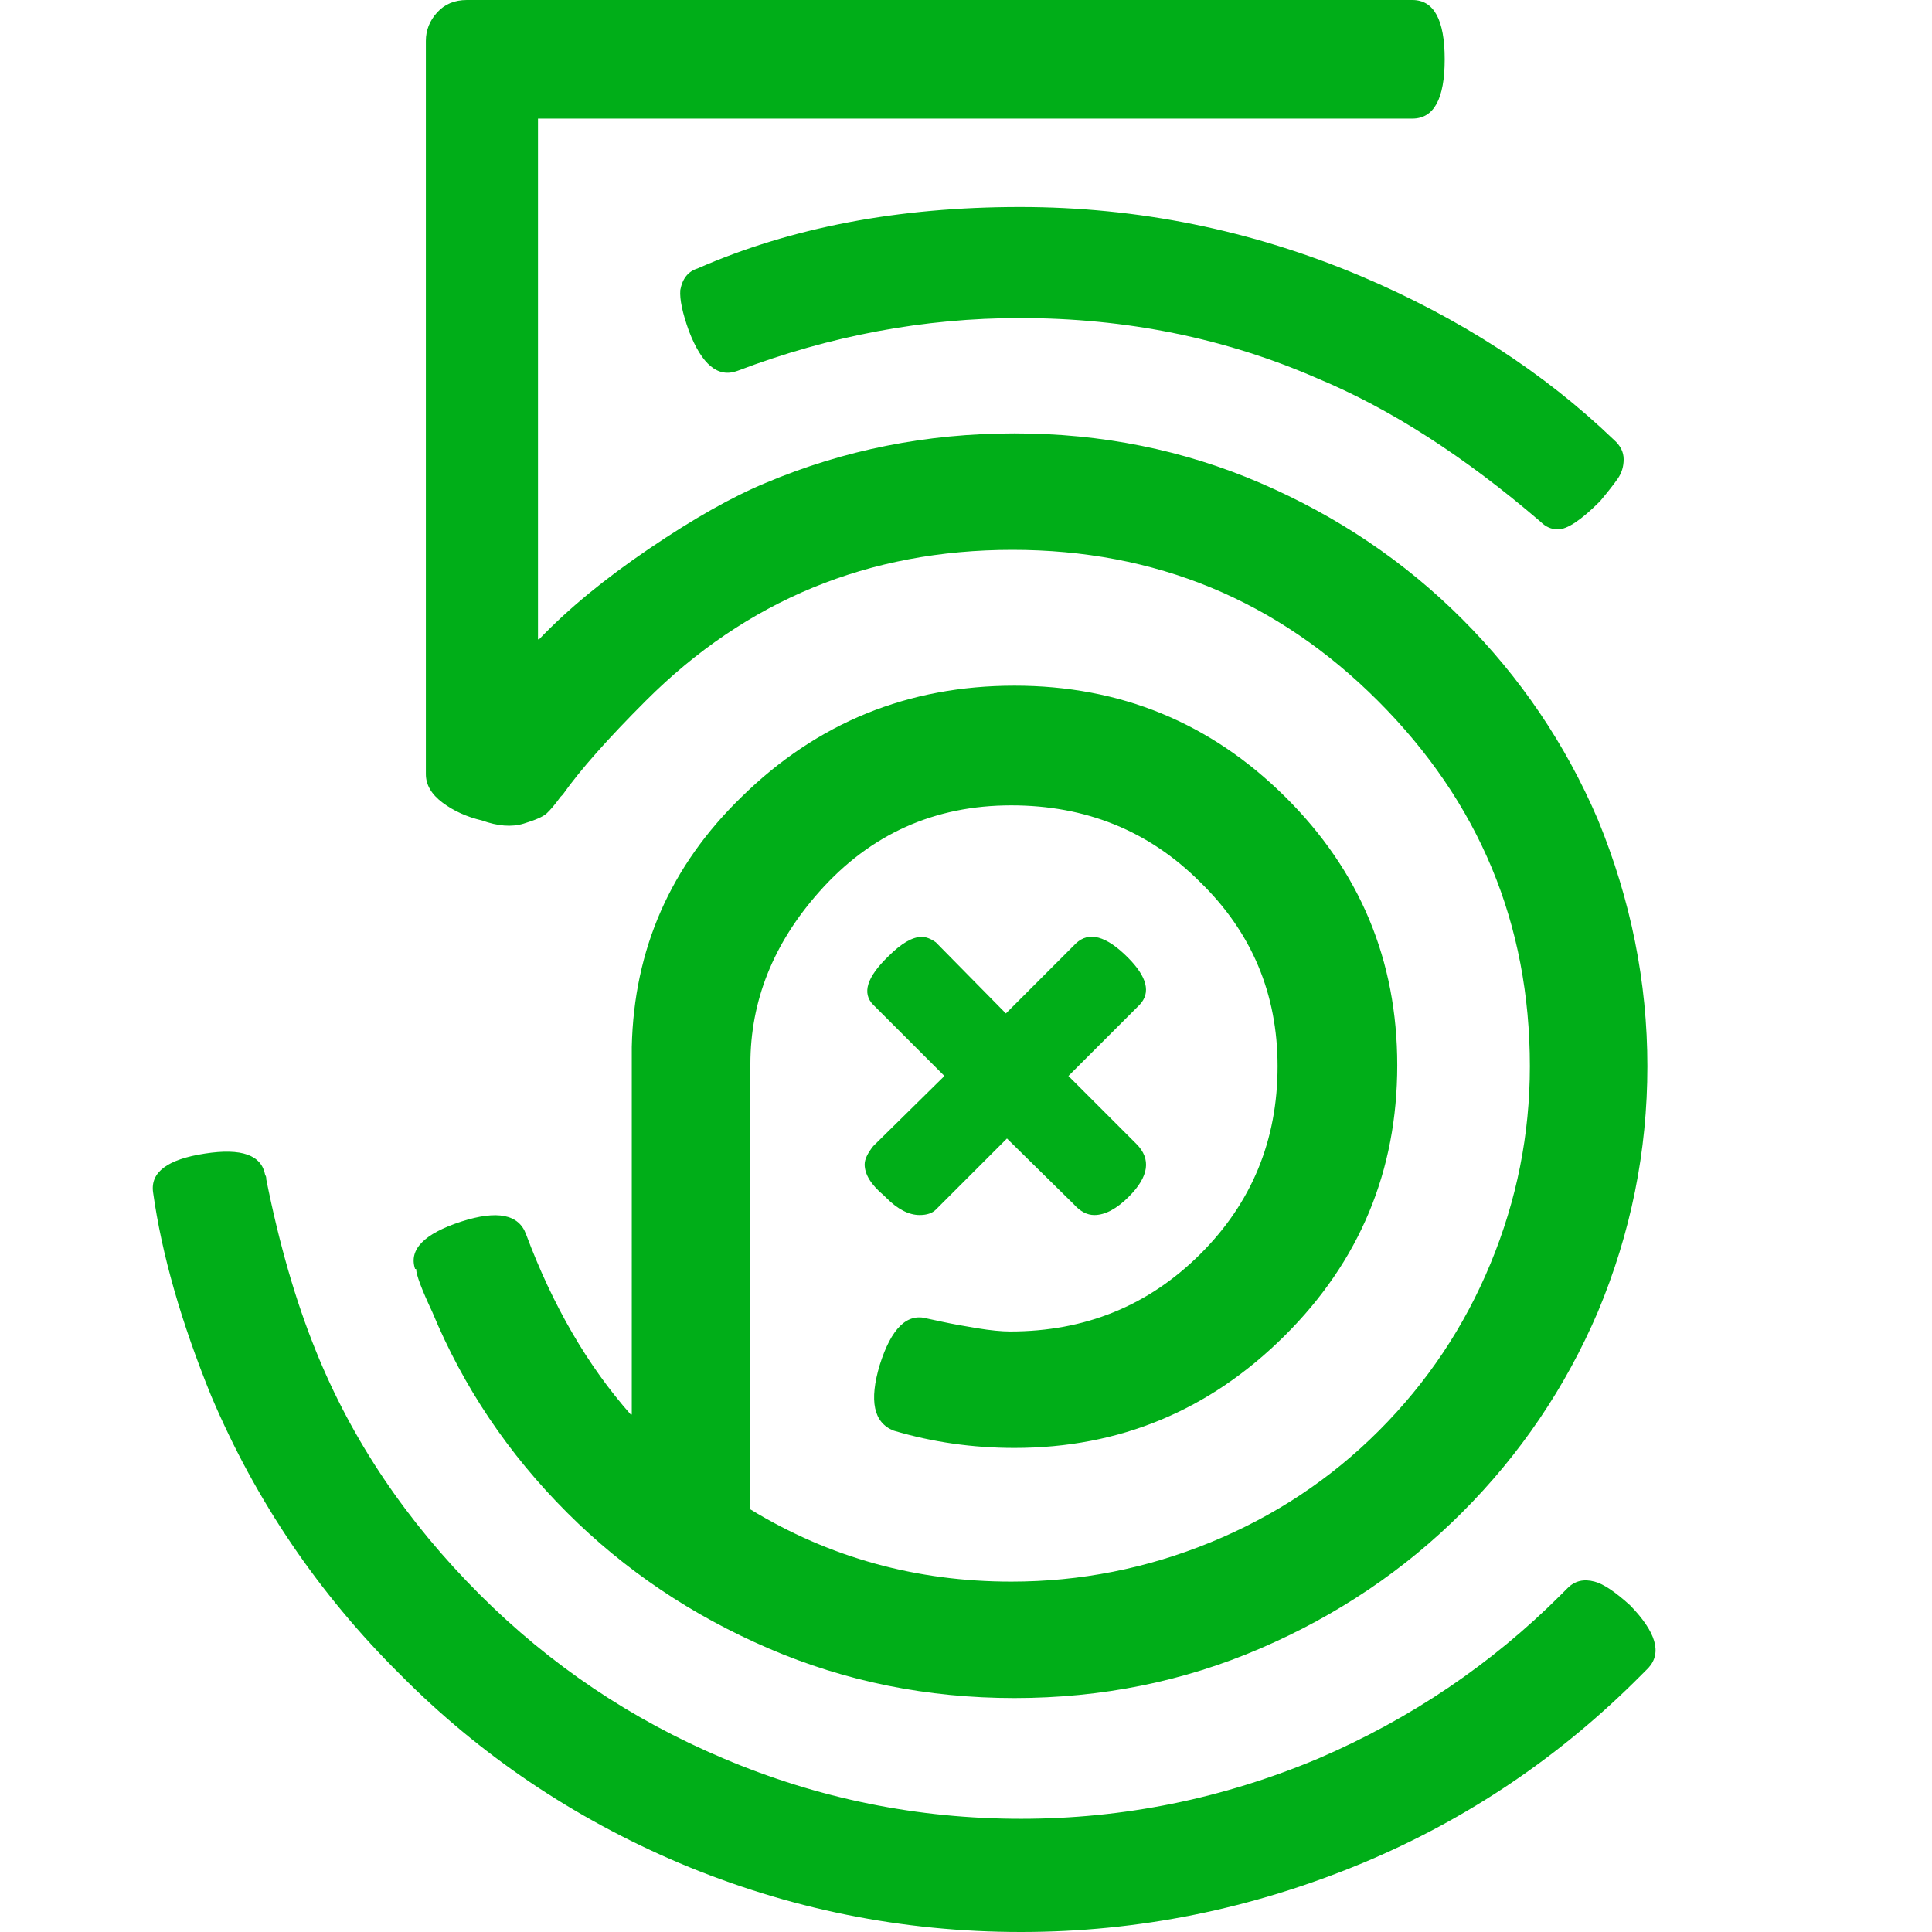 <?xml version="1.0" encoding="utf-8"?>
<!-- Generator: Adobe Illustrator 21.1.0, SVG Export Plug-In . SVG Version: 6.00 Build 0)  -->
<svg version="1.1" id="Layer_1" xmlns="http://www.w3.org/2000/svg" xmlns:xlink="http://www.w3.org/1999/xlink" x="0px" y="0px"
	 viewBox="0 0 1792 1792" style="enable-background:new 0 0 1792 1792;" xml:space="preserve">
<style type="text/css">
	.st0{fill:#00AE18;}
</style>
<path class="st0" d="M1529,1547l-6,6c-75.3,76-161.7,134.3-259,175c-102.7,42.7-208.3,64-317,64c-110,0-215.7-21.3-317-64
	c-98.7-42-185-100.3-259-175c-75.3-74.7-133.7-160.7-175-258c-28-68.7-46-131.7-54-189c-2.7-18.7,13.3-30.7,48-36
	c34-5.3,52.7,1.3,56,20c0.7,0.7,1,2,1,4c12,60,27.3,113,46,159c33.3,82.7,84,158,152,226c65.3,65.3,140.7,116,226,152
	c88,37.3,180,56,276,56c95.3,0,187.3-18.7,276-56c85.3-36.7,160.3-87.3,225-152l6-6c6.7-6.7,15-8.7,25-6c8,2,19,9.3,33,22
	C1536,1513.7,1541.7,1533,1529,1547z M1057,932l-66,66l63,63c14,14,11.7,30.3-7,49c-11.3,11.3-22,17-32,17c-6.7,0-13-3.3-19-10
	l-62-61l-66,66c-3.3,3.3-8.3,5-15,5c-10,0-20.3-5.3-31-16l-2-2c-12-10-18-19.7-18-29c0-4.7,2.7-10.3,8-17l66-65l-66-66
	c-10.7-10.7-6-25.7,14-45c12-12,22.3-18,31-18c4,0,8.3,1.7,13,5l65,66l65-65c12-11.3,28-7,48,13C1064,906,1067.7,920.7,1057,932z
	 M1528,989c0,78.7-15.3,154.7-46,228c-30,70-72,132-126,186c-53.3,53.3-115.7,95.3-187,126s-147.3,46-228,46s-156.7-15.3-228-46
	s-133.7-72.7-187-126c-54.7-54.7-96.3-116.7-125-186c-10-21.3-15-34.7-15-40h-1c-6-18,8.3-32.7,43-44c33.3-10.7,53.3-6.7,60,12
	c24.7,66,57,121.7,97,167h1V971c2-90.7,36-168,102-232c70-68.7,154.3-103,253-103c98,0,181.7,34.3,251,103s104,151.7,104,249
	c0,98-34.8,181.7-104.5,251s-153.2,104-250.5,104c-38.7,0-76-5.3-112-16c-18.7-7.3-23-27.7-13-61c10.7-34,25.3-48.3,44-43l14,3
	c9.3,2,20.2,4,32.5,6s22.5,3,30.5,3c69.3,0,128-23.8,176-71.5s72-105.8,72-174.5c0-67.3-24-124.3-72-171c-47.3-47.3-105.7-71-175-71
	c-71.3,0-130.7,26.7-178,80c-42.7,48-64,101.3-64,160v413c73.3,44.7,154,67,242,67c64,0,125.7-12.2,185-36.5s111.3-58.8,156-103.5
	s79.2-96.3,103.5-155s36.5-119.7,36.5-183c0-132-47-245-141-339c-93.3-93.3-206.3-140-339-140c-133.3,0-246.7,46.7-340,140
	c-35.3,35.3-61,64.3-77,87l-2,2c-5.3,7.3-9.7,12.5-13,15.5s-10.5,6.2-21.5,9.5s-23.8,2.3-38.5-3c-14-3.3-26.2-8.8-36.5-16.5
	S395,728,395,718V38c0-10,3.5-18.8,10.5-26.5S421.7,0,433,0h877c20,0,30,18.3,30,55s-10,55-30,55H499v483h1c26.7-28,60.7-56,102-84
	s77.3-48.3,108-61c72.7-30.7,149.7-46,231-46c80.7,0,156.7,15.3,228,46s133.7,72.7,187,126c54,54,96,116,126,186
	C1512.7,834.7,1528,911,1528,989z M1497,408c6,5.3,9,11.3,9,18s-1.8,12.7-5.5,18s-9.2,12.3-16.5,21c-17.3,17.3-30.3,26-39,26
	c-6,0-11.3-2.3-16-7c-70.7-60.7-139.7-105-207-133c-85.3-37.3-177.3-56-276-56c-88.7,0-176,16.3-262,49c-18,6.7-33-5.7-45-37
	c-6-16.7-8.7-29.3-8-38c2-10.7,7.3-17.3,16-20c86.7-38,186.3-57,299-57c109.3,0,214.7,21.3,316,64
	C1353.3,294.7,1431.7,345.3,1497,408z"/>
</svg>

